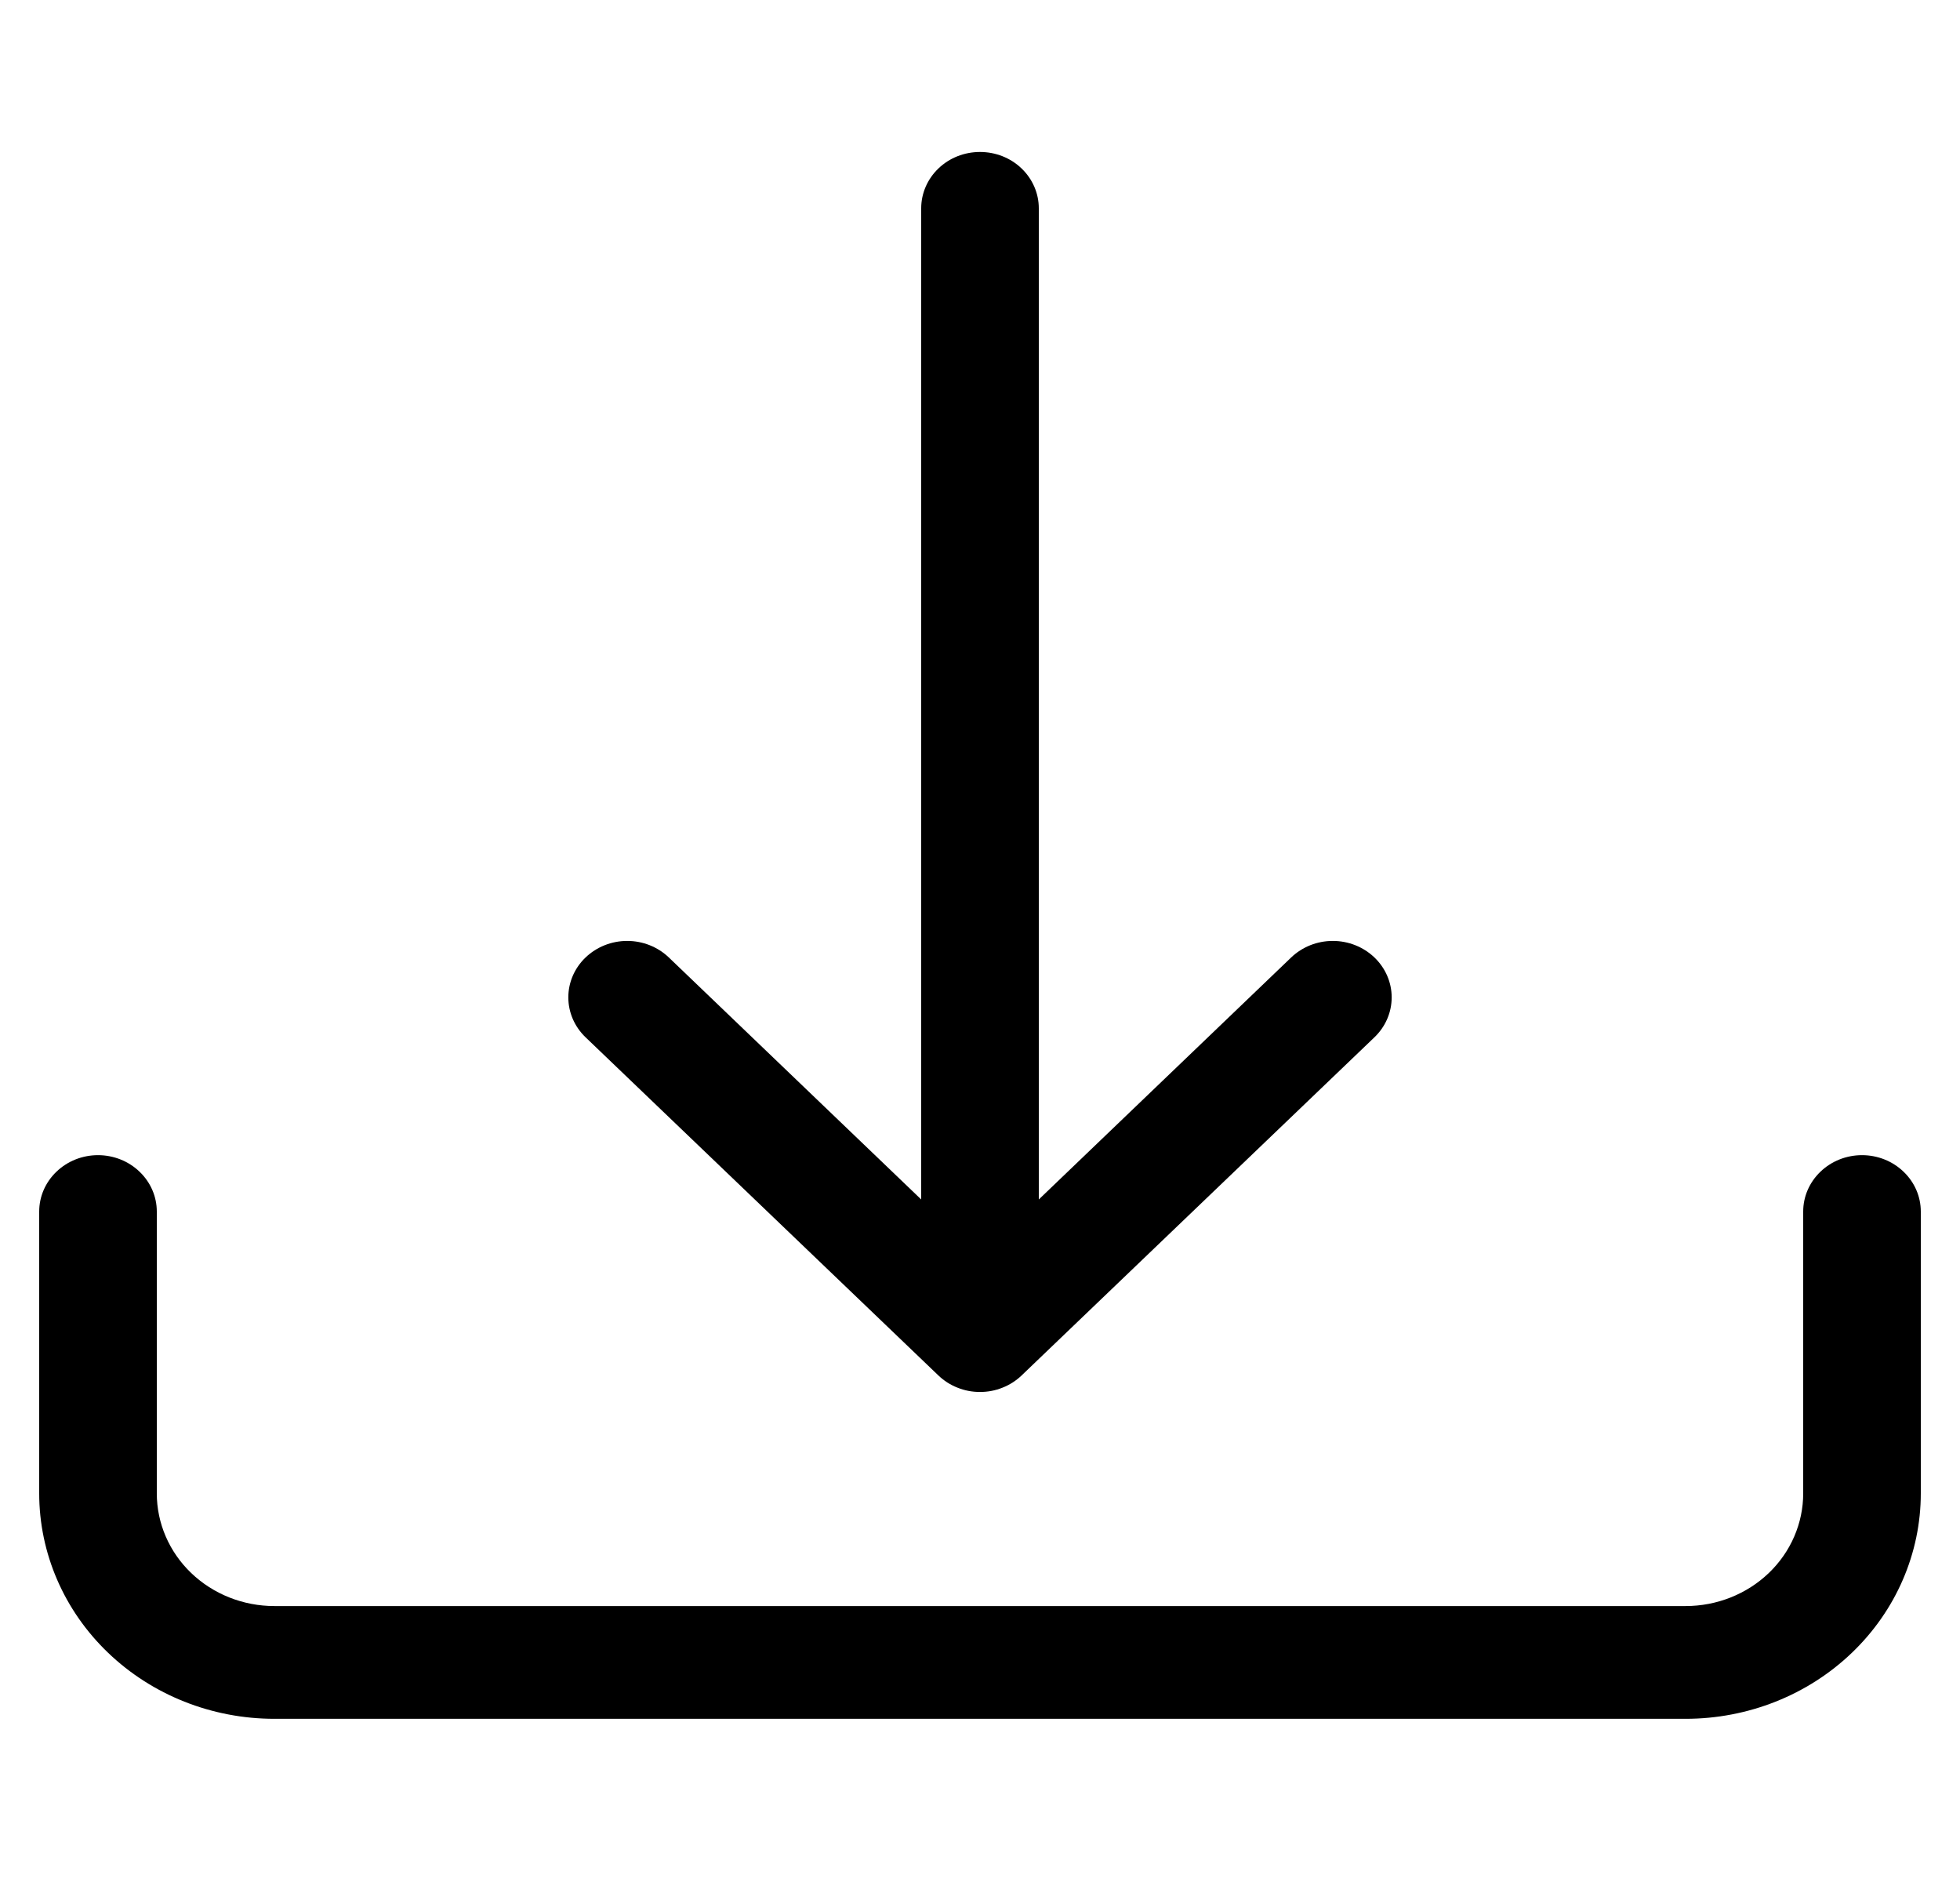 <svg width="25" height="24" viewBox="0 0 25 24" fill="none" xmlns="http://www.w3.org/2000/svg">
<g id="Download" clip-path="url(#clip0_1016_1021)">
<path id="Vector" d="M1.25 14.731C1.449 14.731 1.64 14.807 1.78 14.942C1.921 15.077 2 15.259 2 15.45V19.044C2 19.425 2.158 19.791 2.439 20.06C2.721 20.33 3.102 20.481 3.5 20.481H21.5C21.898 20.481 22.279 20.33 22.561 20.06C22.842 19.791 23 19.425 23 19.044V15.45C23 15.259 23.079 15.077 23.22 14.942C23.36 14.807 23.551 14.731 23.75 14.731C23.949 14.731 24.14 14.807 24.28 14.942C24.421 15.077 24.5 15.259 24.5 15.45V19.044C24.5 19.806 24.184 20.538 23.621 21.077C23.059 21.616 22.296 21.919 21.5 21.919H3.5C2.704 21.919 1.941 21.616 1.379 21.077C0.816 20.538 0.5 19.806 0.5 19.044V15.45C0.5 15.259 0.579 15.077 0.72 14.942C0.86 14.807 1.051 14.731 1.25 14.731Z" fill="black"/>
<path id="Vector_2" d="M11.969 17.54C12.039 17.607 12.121 17.66 12.213 17.696C12.304 17.733 12.401 17.751 12.5 17.751C12.599 17.751 12.696 17.733 12.787 17.696C12.879 17.66 12.961 17.607 13.031 17.54L17.531 13.228C17.672 13.093 17.751 12.91 17.751 12.719C17.751 12.528 17.672 12.345 17.531 12.21C17.39 12.075 17.199 11.999 17 11.999C16.801 11.999 16.61 12.075 16.469 12.21L13.25 15.296V2.656C13.25 2.466 13.171 2.283 13.03 2.148C12.89 2.013 12.699 1.938 12.5 1.938C12.301 1.938 12.11 2.013 11.97 2.148C11.829 2.283 11.75 2.466 11.75 2.656V15.296L8.531 12.21C8.39 12.075 8.199 11.999 8 11.999C7.801 11.999 7.61 12.075 7.469 12.21C7.328 12.345 7.249 12.528 7.249 12.719C7.249 12.91 7.328 13.093 7.469 13.228L11.969 17.54Z" fill="black"/>
</g>
<defs>
<clipPath id="clip0_1016_1021">
<rect width="24" height="23" fill="white" transform="translate(0.5 0.5)"/>
</clipPath>
</defs>
</svg>
